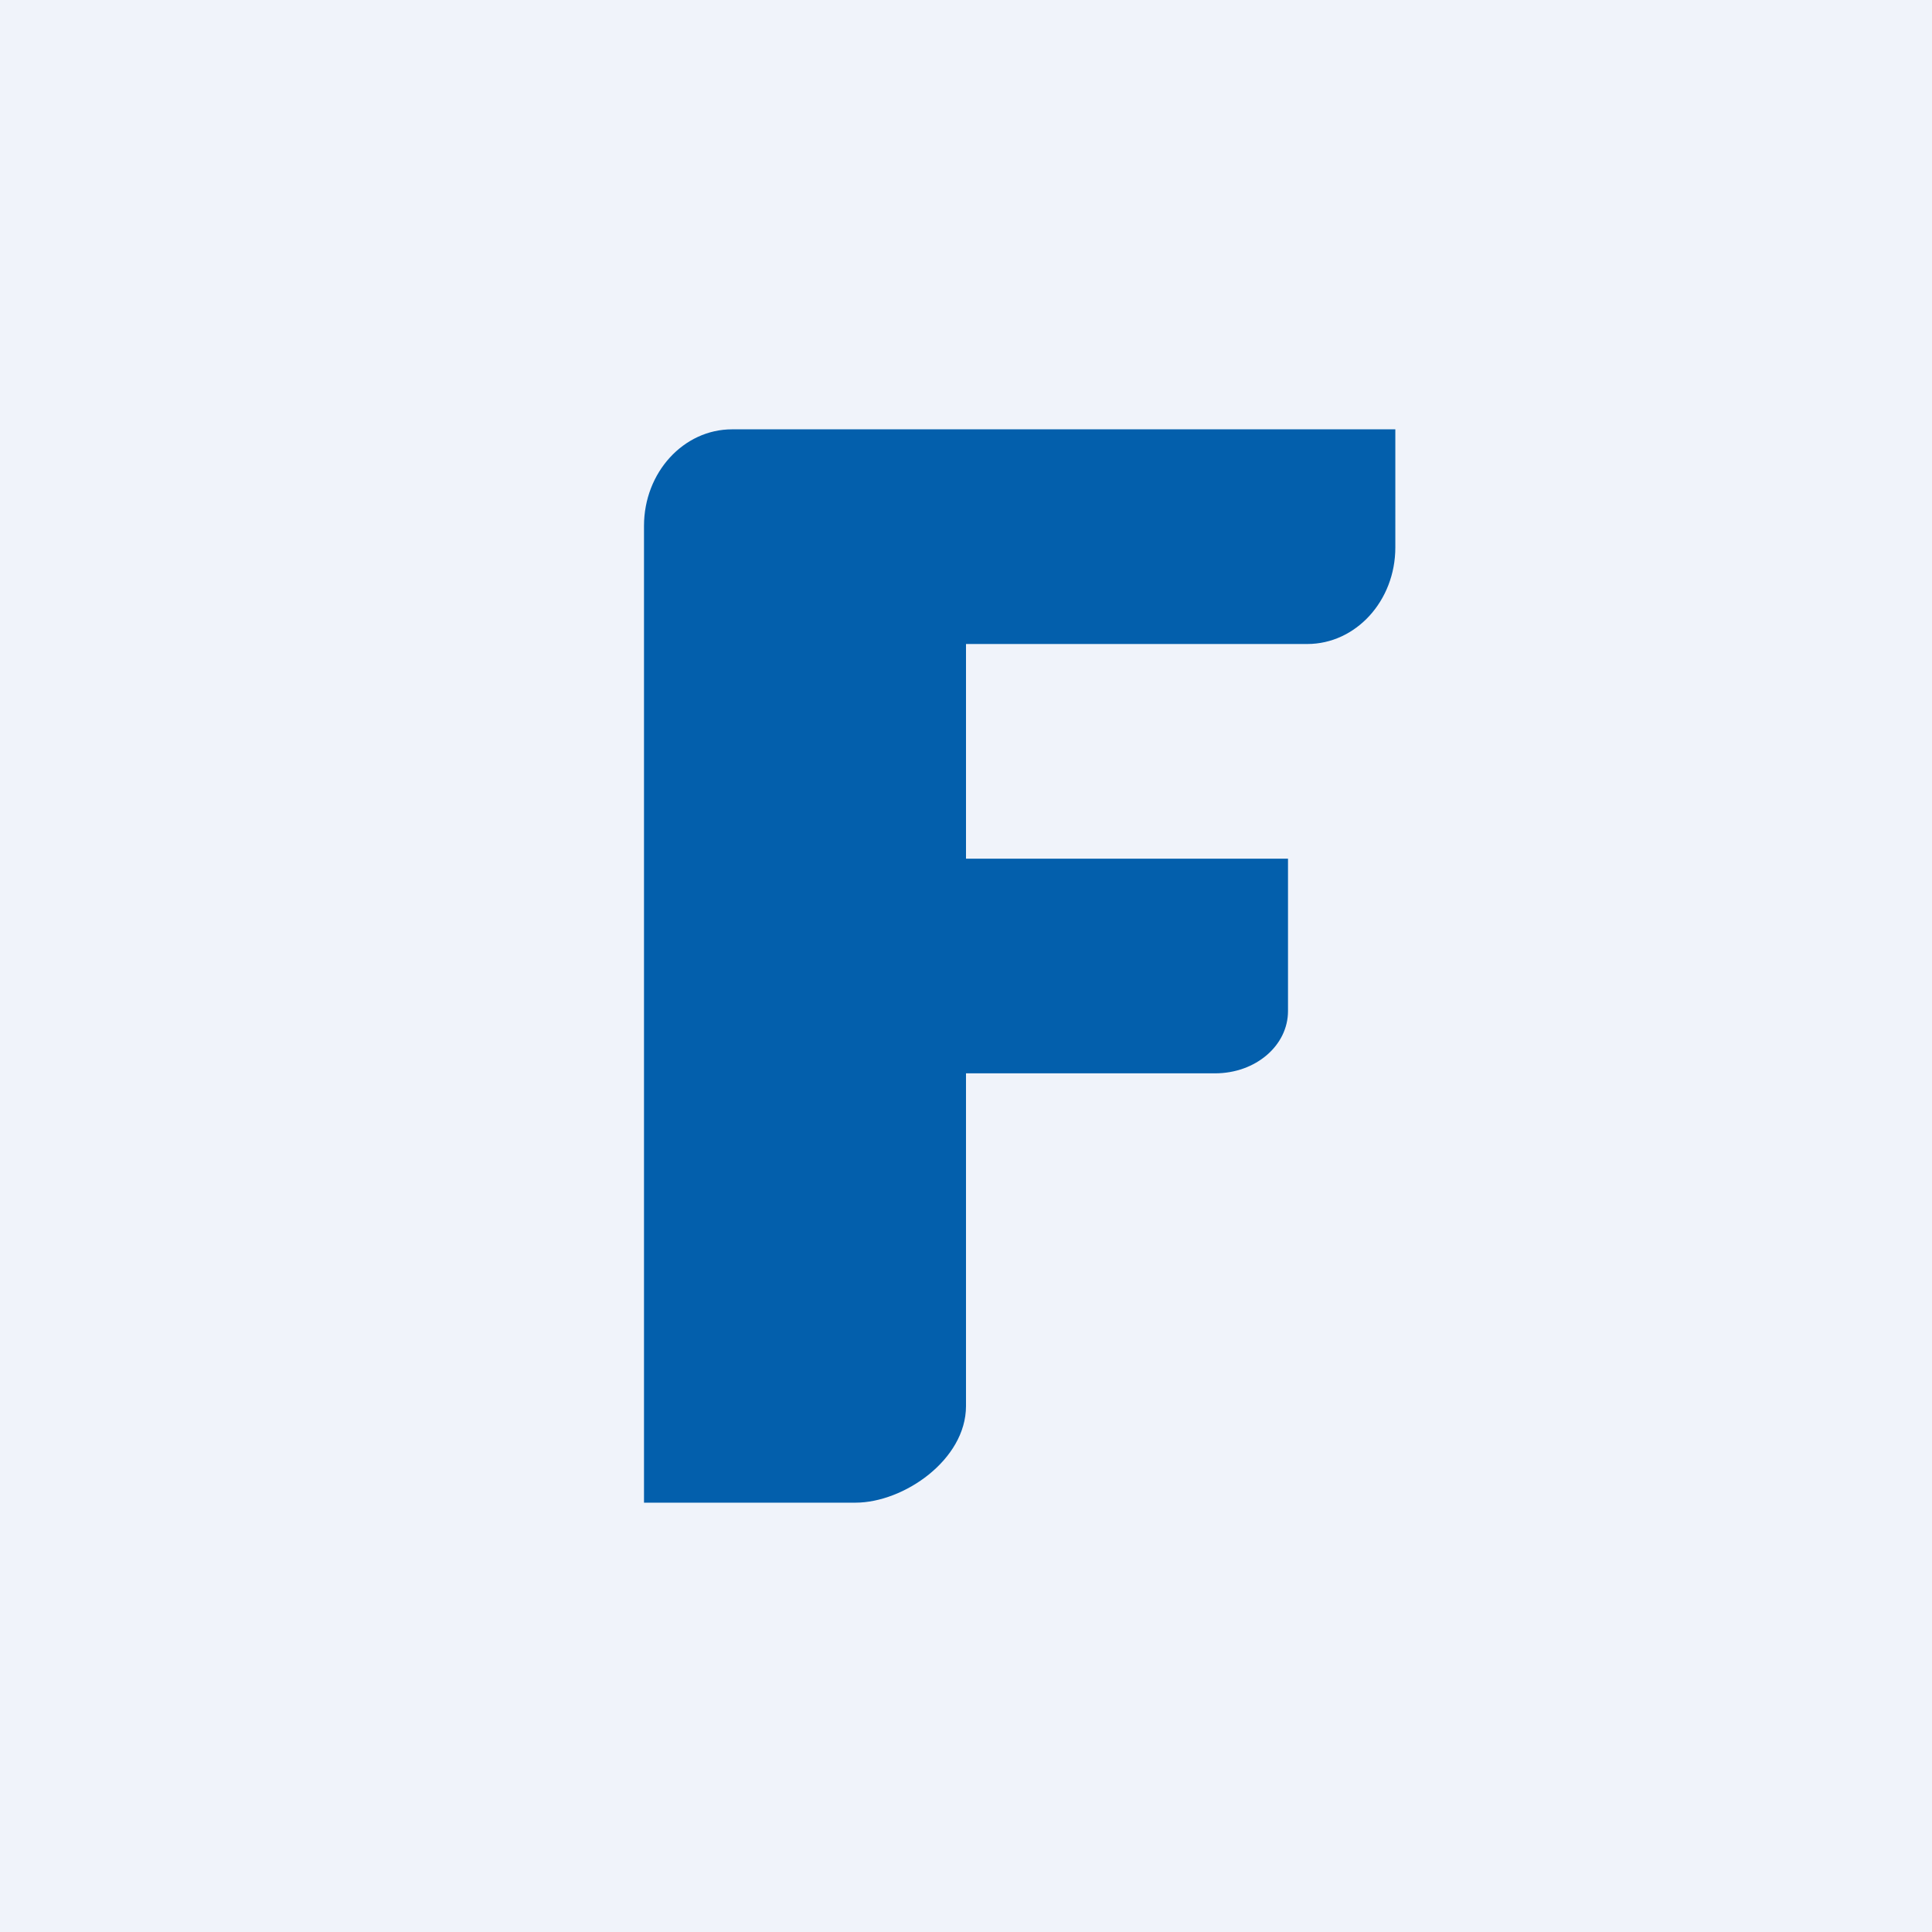 <!-- by TradingView --><svg width="18" height="18" viewBox="0 0 18 18" xmlns="http://www.w3.org/2000/svg"><path fill="#F0F3FA" d="M0 0h18v18H0z"/><path d="M6 14h1.97c.45 0 1.03-.4 1.03-.9V10h2.32c.38 0 .68-.26.68-.58V8H9V6h3.18c.45 0 .82-.4.82-.9V4H6.82c-.45 0-.82.4-.82.9V14Z" fill="#035FAC"/></svg>